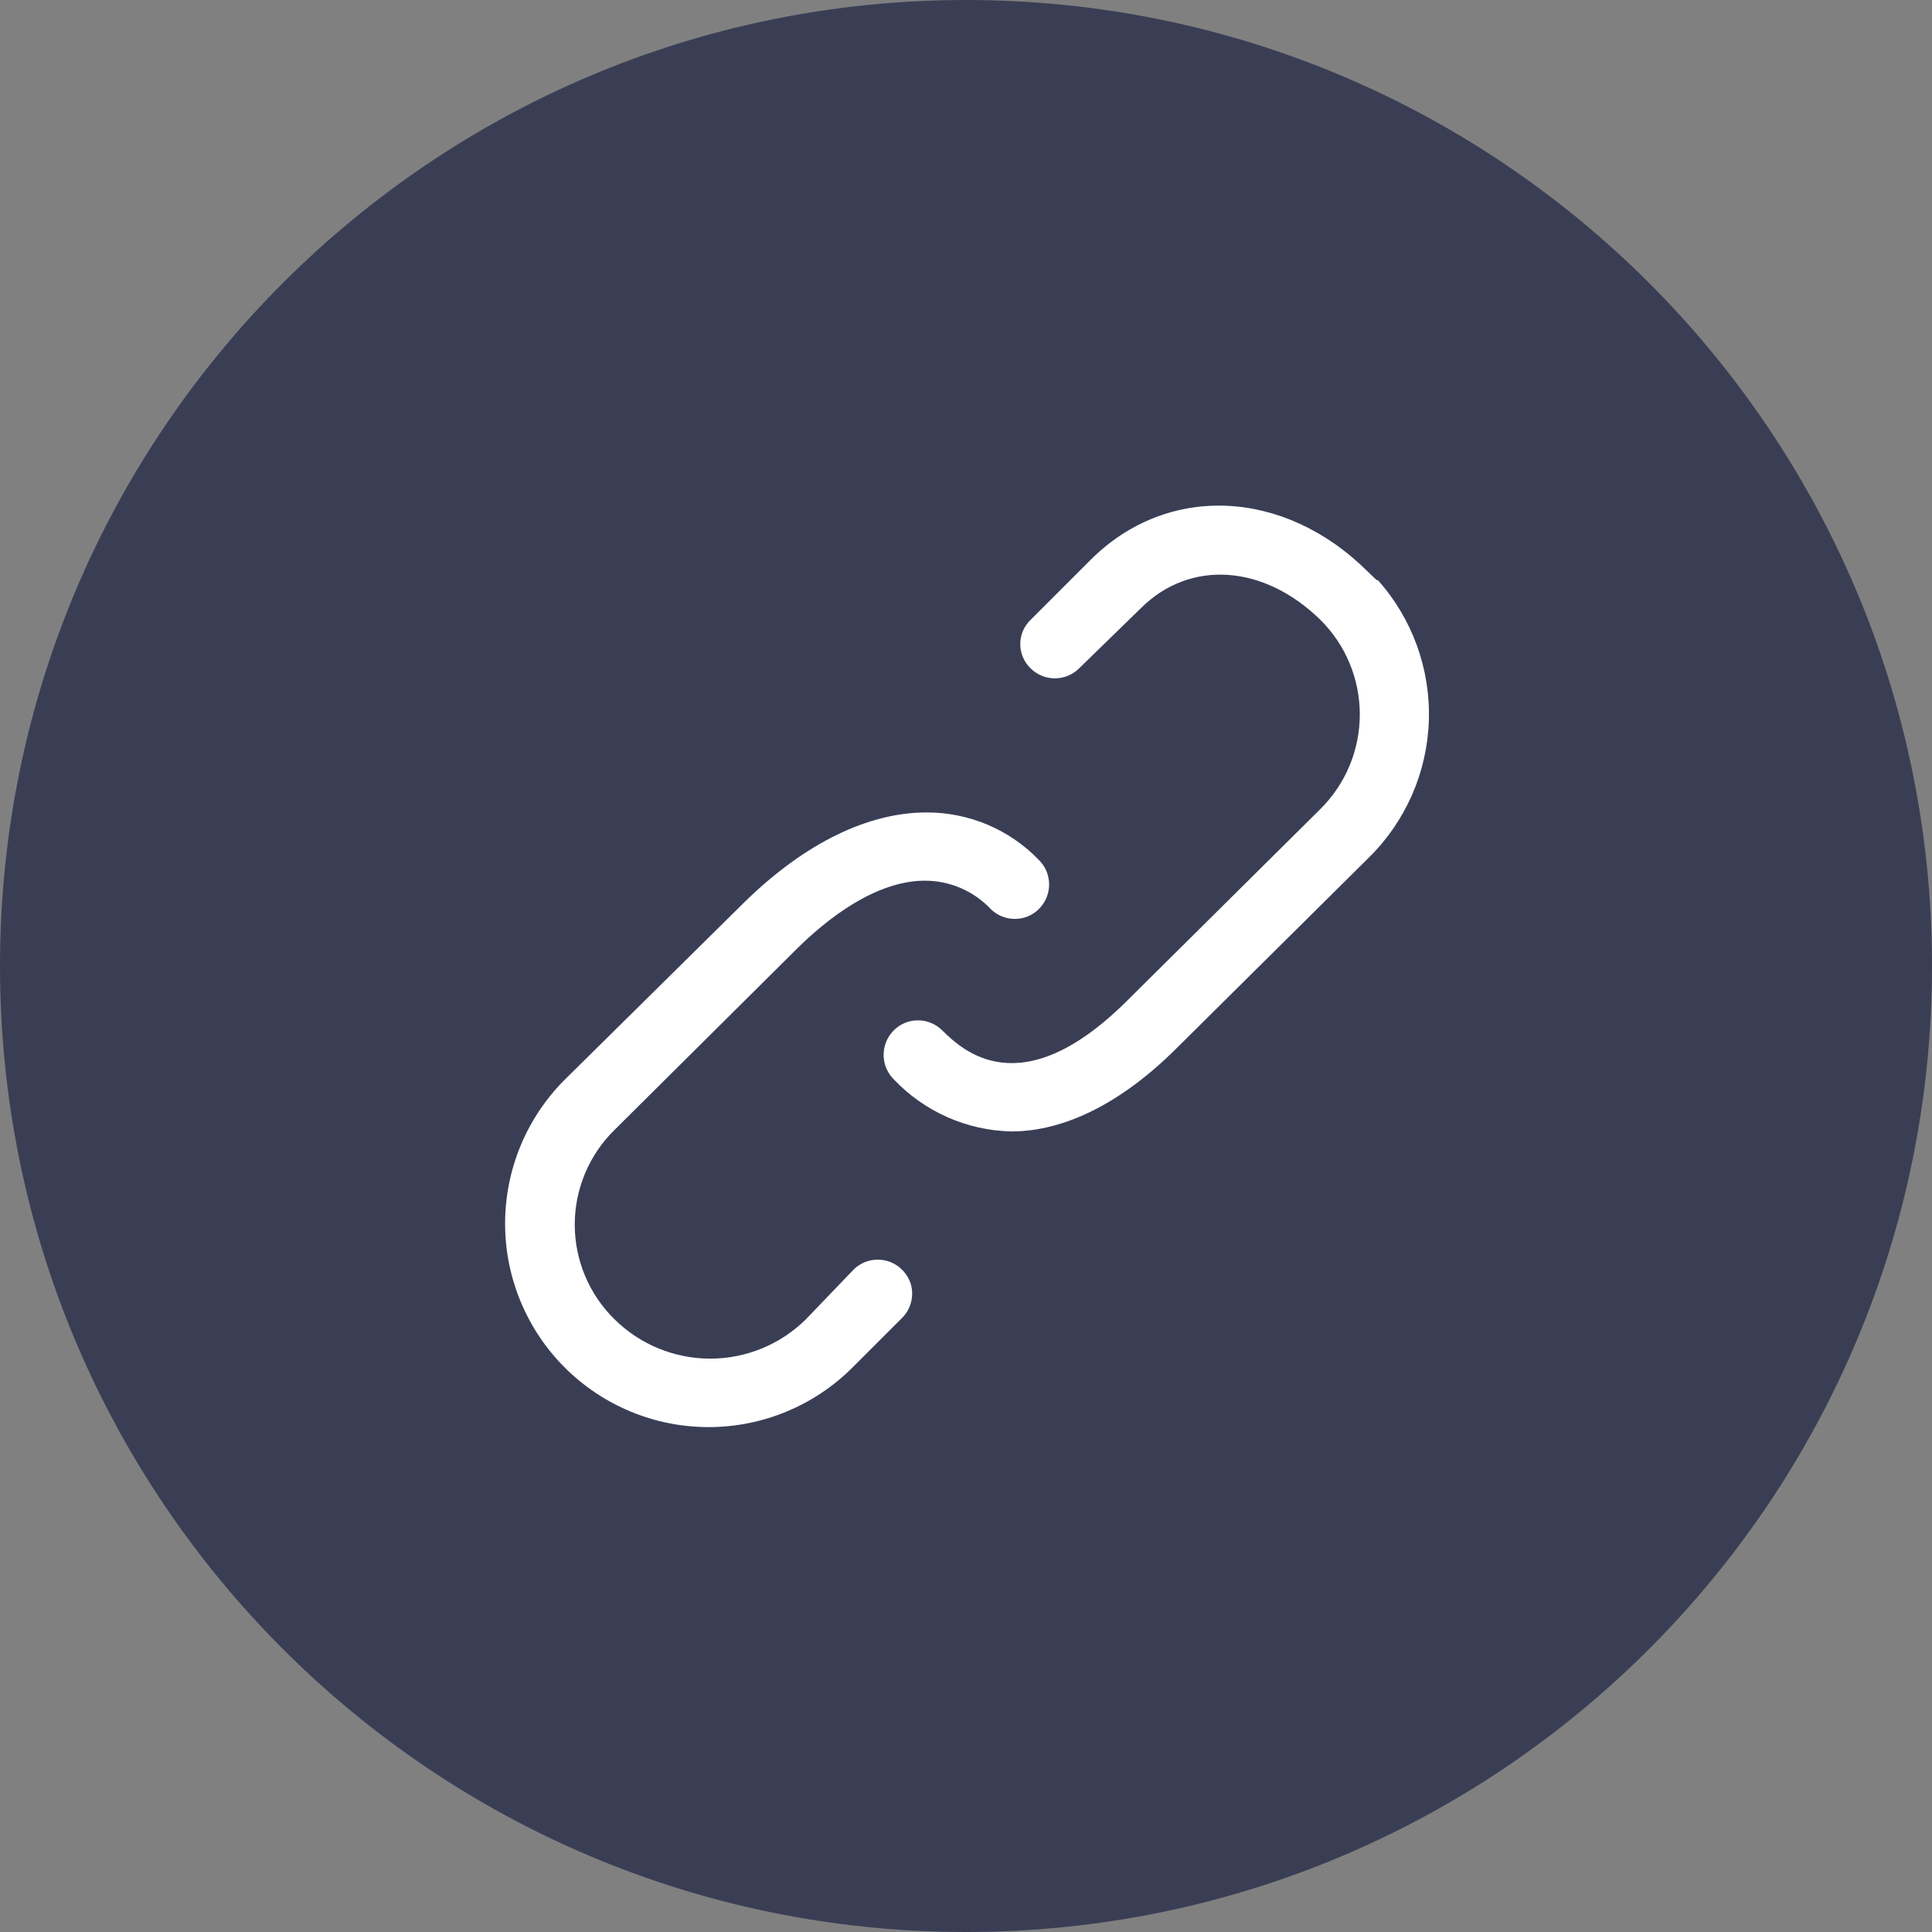 <svg width="96" height="96" viewBox="0 0 96 96" fill="none" xmlns="http://www.w3.org/2000/svg">
<rect x="0" y="0" width="96" height="96" fill="#808080" stroke="none"/>
<path d="M0 48C0 21.49 21.49 0 48 0C74.51 0 96 21.49 96 48C96 74.51 74.51 96 48 96C21.49 96 0 74.51 0 48Z" fill="#3A3E55"/>
<path d="M68.41 28.83L67.95 28.39C63.8 24.27 58.02 24.02 54.21 27.8L51.21 30.8C51.048 30.956 50.918 31.143 50.83 31.35C50.742 31.557 50.696 31.78 50.696 32.005C50.696 32.23 50.742 32.453 50.83 32.66C50.918 32.867 51.048 33.054 51.21 33.21C51.53 33.528 51.964 33.707 52.415 33.707C52.867 33.707 53.3 33.528 53.62 33.21L56.7 30.21C59.13 27.8 62.79 28.04 65.61 30.8C66.231 31.415 66.723 32.147 67.059 32.954C67.395 33.761 67.568 34.626 67.568 35.5C67.568 36.374 67.395 37.239 67.059 38.046C66.723 38.852 66.231 39.584 65.61 40.2L55.98 49.75C50.7 54.99 47.8 52.15 46.84 51.22C46.626 51.001 46.358 50.842 46.063 50.761C45.767 50.681 45.456 50.68 45.16 50.76C44.871 50.841 44.609 50.997 44.4 51.211C44.19 51.425 44.039 51.69 43.964 51.98C43.888 52.27 43.889 52.575 43.967 52.864C44.046 53.154 44.198 53.418 44.41 53.63C45.165 54.428 46.071 55.067 47.075 55.512C48.08 55.957 49.162 56.197 50.26 56.22C52.89 56.22 55.71 54.81 58.39 52.16L68.02 42.61C69.85 40.808 70.917 38.37 70.999 35.803C71.081 33.236 70.172 30.735 68.46 28.82L68.41 28.83Z" fill="white"/>
<path d="M44.06 62.65C43.771 62.572 43.466 62.572 43.176 62.649C42.886 62.726 42.622 62.878 42.41 63.09L40.05 65.55C38.784 66.805 37.073 67.51 35.29 67.51C33.507 67.51 31.796 66.805 30.53 65.55C29.906 64.937 29.41 64.205 29.072 63.398C28.734 62.591 28.559 61.725 28.559 60.85C28.559 59.975 28.734 59.109 29.072 58.302C29.41 57.495 29.906 56.763 30.53 56.15L39.53 47.21C41.11 45.63 43.53 43.76 45.96 43.76C46.572 43.76 47.178 43.885 47.74 44.128C48.303 44.37 48.81 44.725 49.23 45.17C49.388 45.327 49.575 45.45 49.781 45.535C49.987 45.619 50.208 45.661 50.43 45.66C50.653 45.66 50.874 45.617 51.08 45.531C51.286 45.445 51.473 45.319 51.63 45.16C51.95 44.838 52.129 44.403 52.13 43.95C52.131 43.725 52.087 43.502 52.001 43.295C51.915 43.087 51.789 42.898 51.63 42.74C50.907 41.988 50.039 41.39 49.078 40.982C48.117 40.575 47.084 40.367 46.04 40.37C43.17 40.37 40.04 41.86 37.04 44.78L28.04 53.67C26.149 55.572 25.091 58.147 25.098 60.828C25.106 63.51 26.178 66.079 28.08 67.97C29.982 69.861 32.557 70.919 35.238 70.912C37.92 70.904 40.489 69.832 42.38 67.93L44.81 65.5C45.025 65.29 45.181 65.026 45.261 64.737C45.342 64.447 45.345 64.141 45.27 63.85C45.189 63.562 45.035 63.301 44.823 63.091C44.611 62.88 44.348 62.728 44.06 62.65Z" fill="white"/>
</svg>
